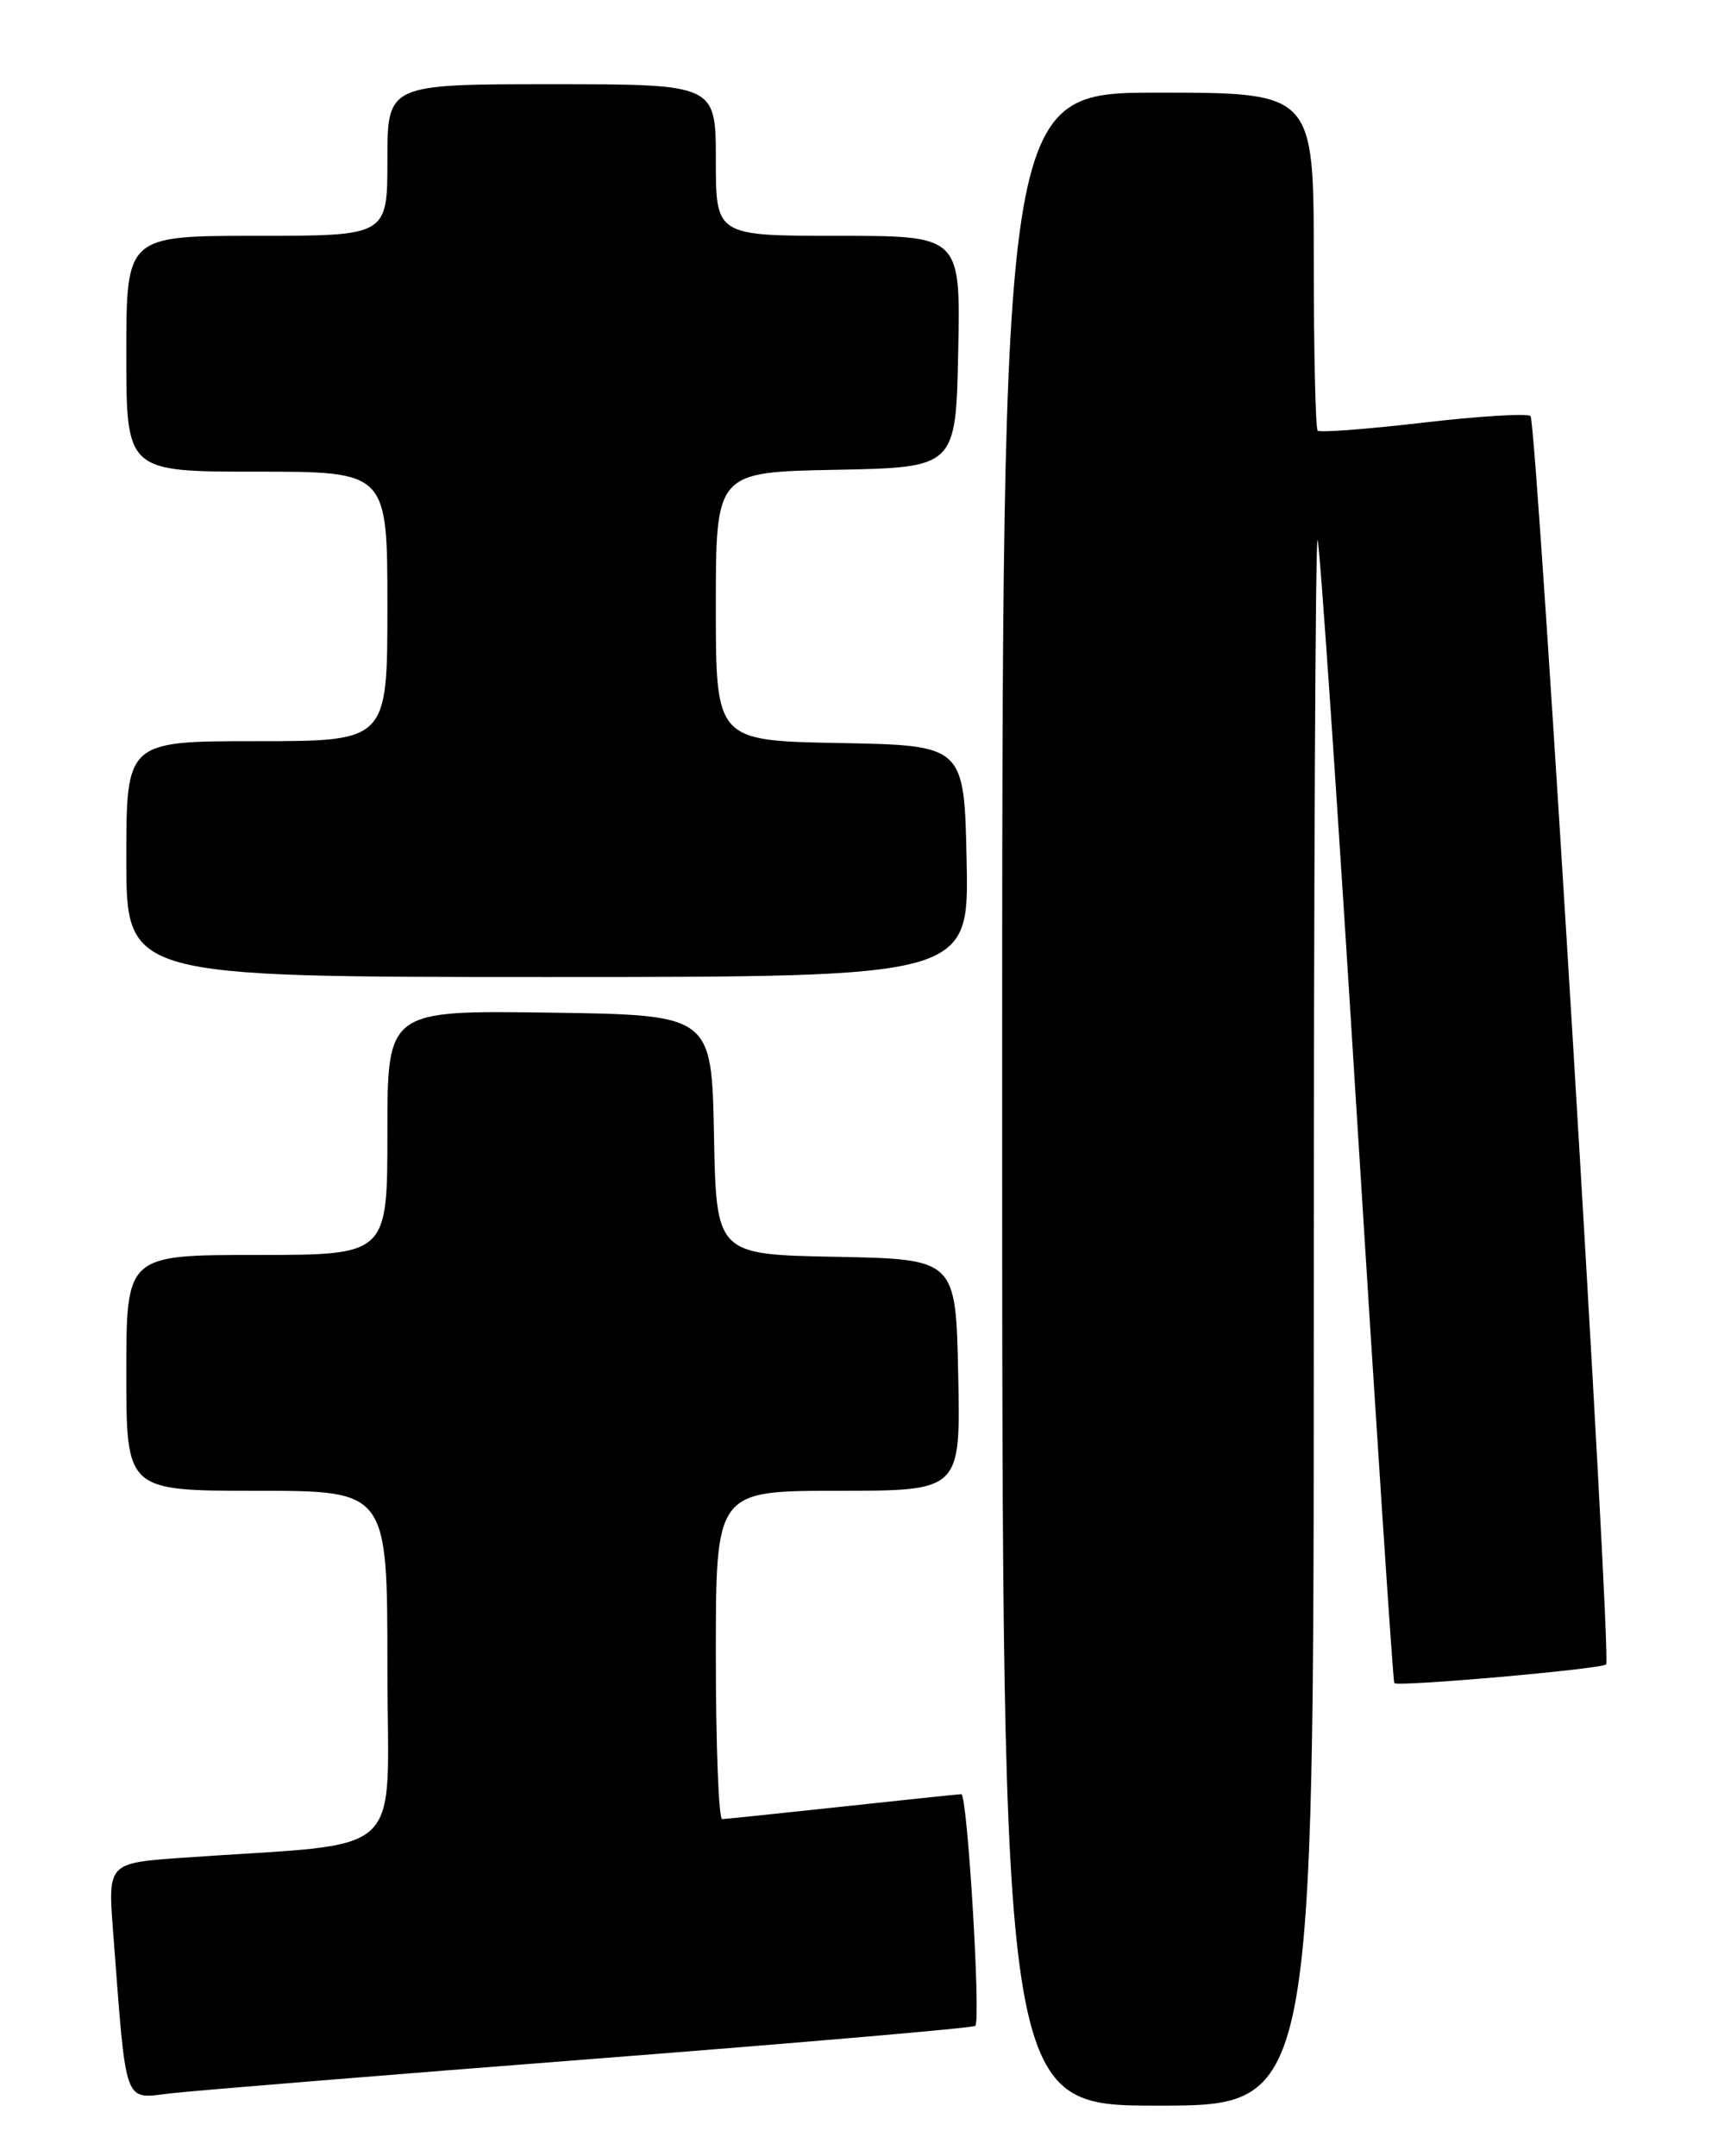 <?xml version="1.0" encoding="UTF-8" standalone="no"?>
<!DOCTYPE svg PUBLIC "-//W3C//DTD SVG 1.1//EN" "http://www.w3.org/Graphics/SVG/1.1/DTD/svg11.dtd" >
<svg xmlns="http://www.w3.org/2000/svg" xmlns:xlink="http://www.w3.org/1999/xlink" version="1.1" viewBox="0 0 204 256">
 <g >
 <path fill="currentColor"
d=" M 156.00 156.83 C 156.00 105.59 156.20 63.87 156.45 64.12 C 156.70 64.36 158.79 94.93 161.09 132.03 C 163.40 169.14 165.41 199.65 165.56 199.83 C 165.94 200.30 190.17 198.17 190.72 197.61 C 191.39 196.94 182.49 50.16 181.74 49.40 C 181.39 49.06 175.66 49.40 169.01 50.18 C 162.36 50.95 156.71 51.38 156.46 51.13 C 156.21 50.87 156.00 41.74 156.00 30.83 C 156.00 11.00 156.00 11.00 137.50 11.00 C 119.00 11.00 119.00 11.00 119.00 130.50 C 119.00 250.00 119.00 250.00 137.50 250.00 C 156.00 250.00 156.00 250.00 156.00 156.83 Z  M 70.43 244.45 C 95.15 242.53 115.57 240.77 115.81 240.53 C 116.49 239.84 114.87 213.00 114.15 213.02 C 113.79 213.03 107.42 213.70 100.00 214.50 C 92.58 215.30 86.16 215.97 85.75 215.98 C 85.34 215.99 85.00 207.22 85.00 196.50 C 85.00 177.00 85.00 177.00 99.53 177.00 C 114.06 177.00 114.06 177.00 113.78 163.25 C 113.50 149.50 113.50 149.50 99.28 149.22 C 85.05 148.95 85.05 148.95 84.78 134.72 C 84.50 120.50 84.50 120.50 65.25 120.23 C 46.00 119.96 46.00 119.96 46.00 134.48 C 46.00 149.00 46.00 149.00 30.50 149.00 C 15.00 149.00 15.00 149.00 15.00 163.00 C 15.00 177.00 15.00 177.00 30.50 177.00 C 46.00 177.00 46.00 177.00 46.00 197.90 C 46.00 221.31 48.86 218.64 21.65 220.57 C 12.81 221.20 12.81 221.20 13.43 229.35 C 15.05 250.49 14.58 249.19 20.36 248.53 C 23.18 248.21 45.72 246.37 70.43 244.45 Z  M 114.78 102.25 C 114.50 88.50 114.50 88.50 99.75 88.22 C 85.00 87.95 85.00 87.95 85.00 72.00 C 85.00 56.05 85.00 56.05 99.25 55.78 C 113.50 55.50 113.50 55.50 113.78 41.75 C 114.06 28.00 114.06 28.00 99.53 28.00 C 85.00 28.00 85.00 28.00 85.00 19.00 C 85.00 10.00 85.00 10.00 65.50 10.00 C 46.00 10.00 46.00 10.00 46.00 19.00 C 46.00 28.00 46.00 28.00 30.50 28.00 C 15.00 28.00 15.00 28.00 15.00 42.00 C 15.00 56.00 15.00 56.00 30.50 56.00 C 46.00 56.00 46.00 56.00 46.00 72.00 C 46.00 88.00 46.00 88.00 30.50 88.00 C 15.00 88.00 15.00 88.00 15.00 102.00 C 15.00 116.00 15.00 116.00 65.03 116.00 C 115.06 116.00 115.06 116.00 114.78 102.25 Z "/>
</g>
</svg>